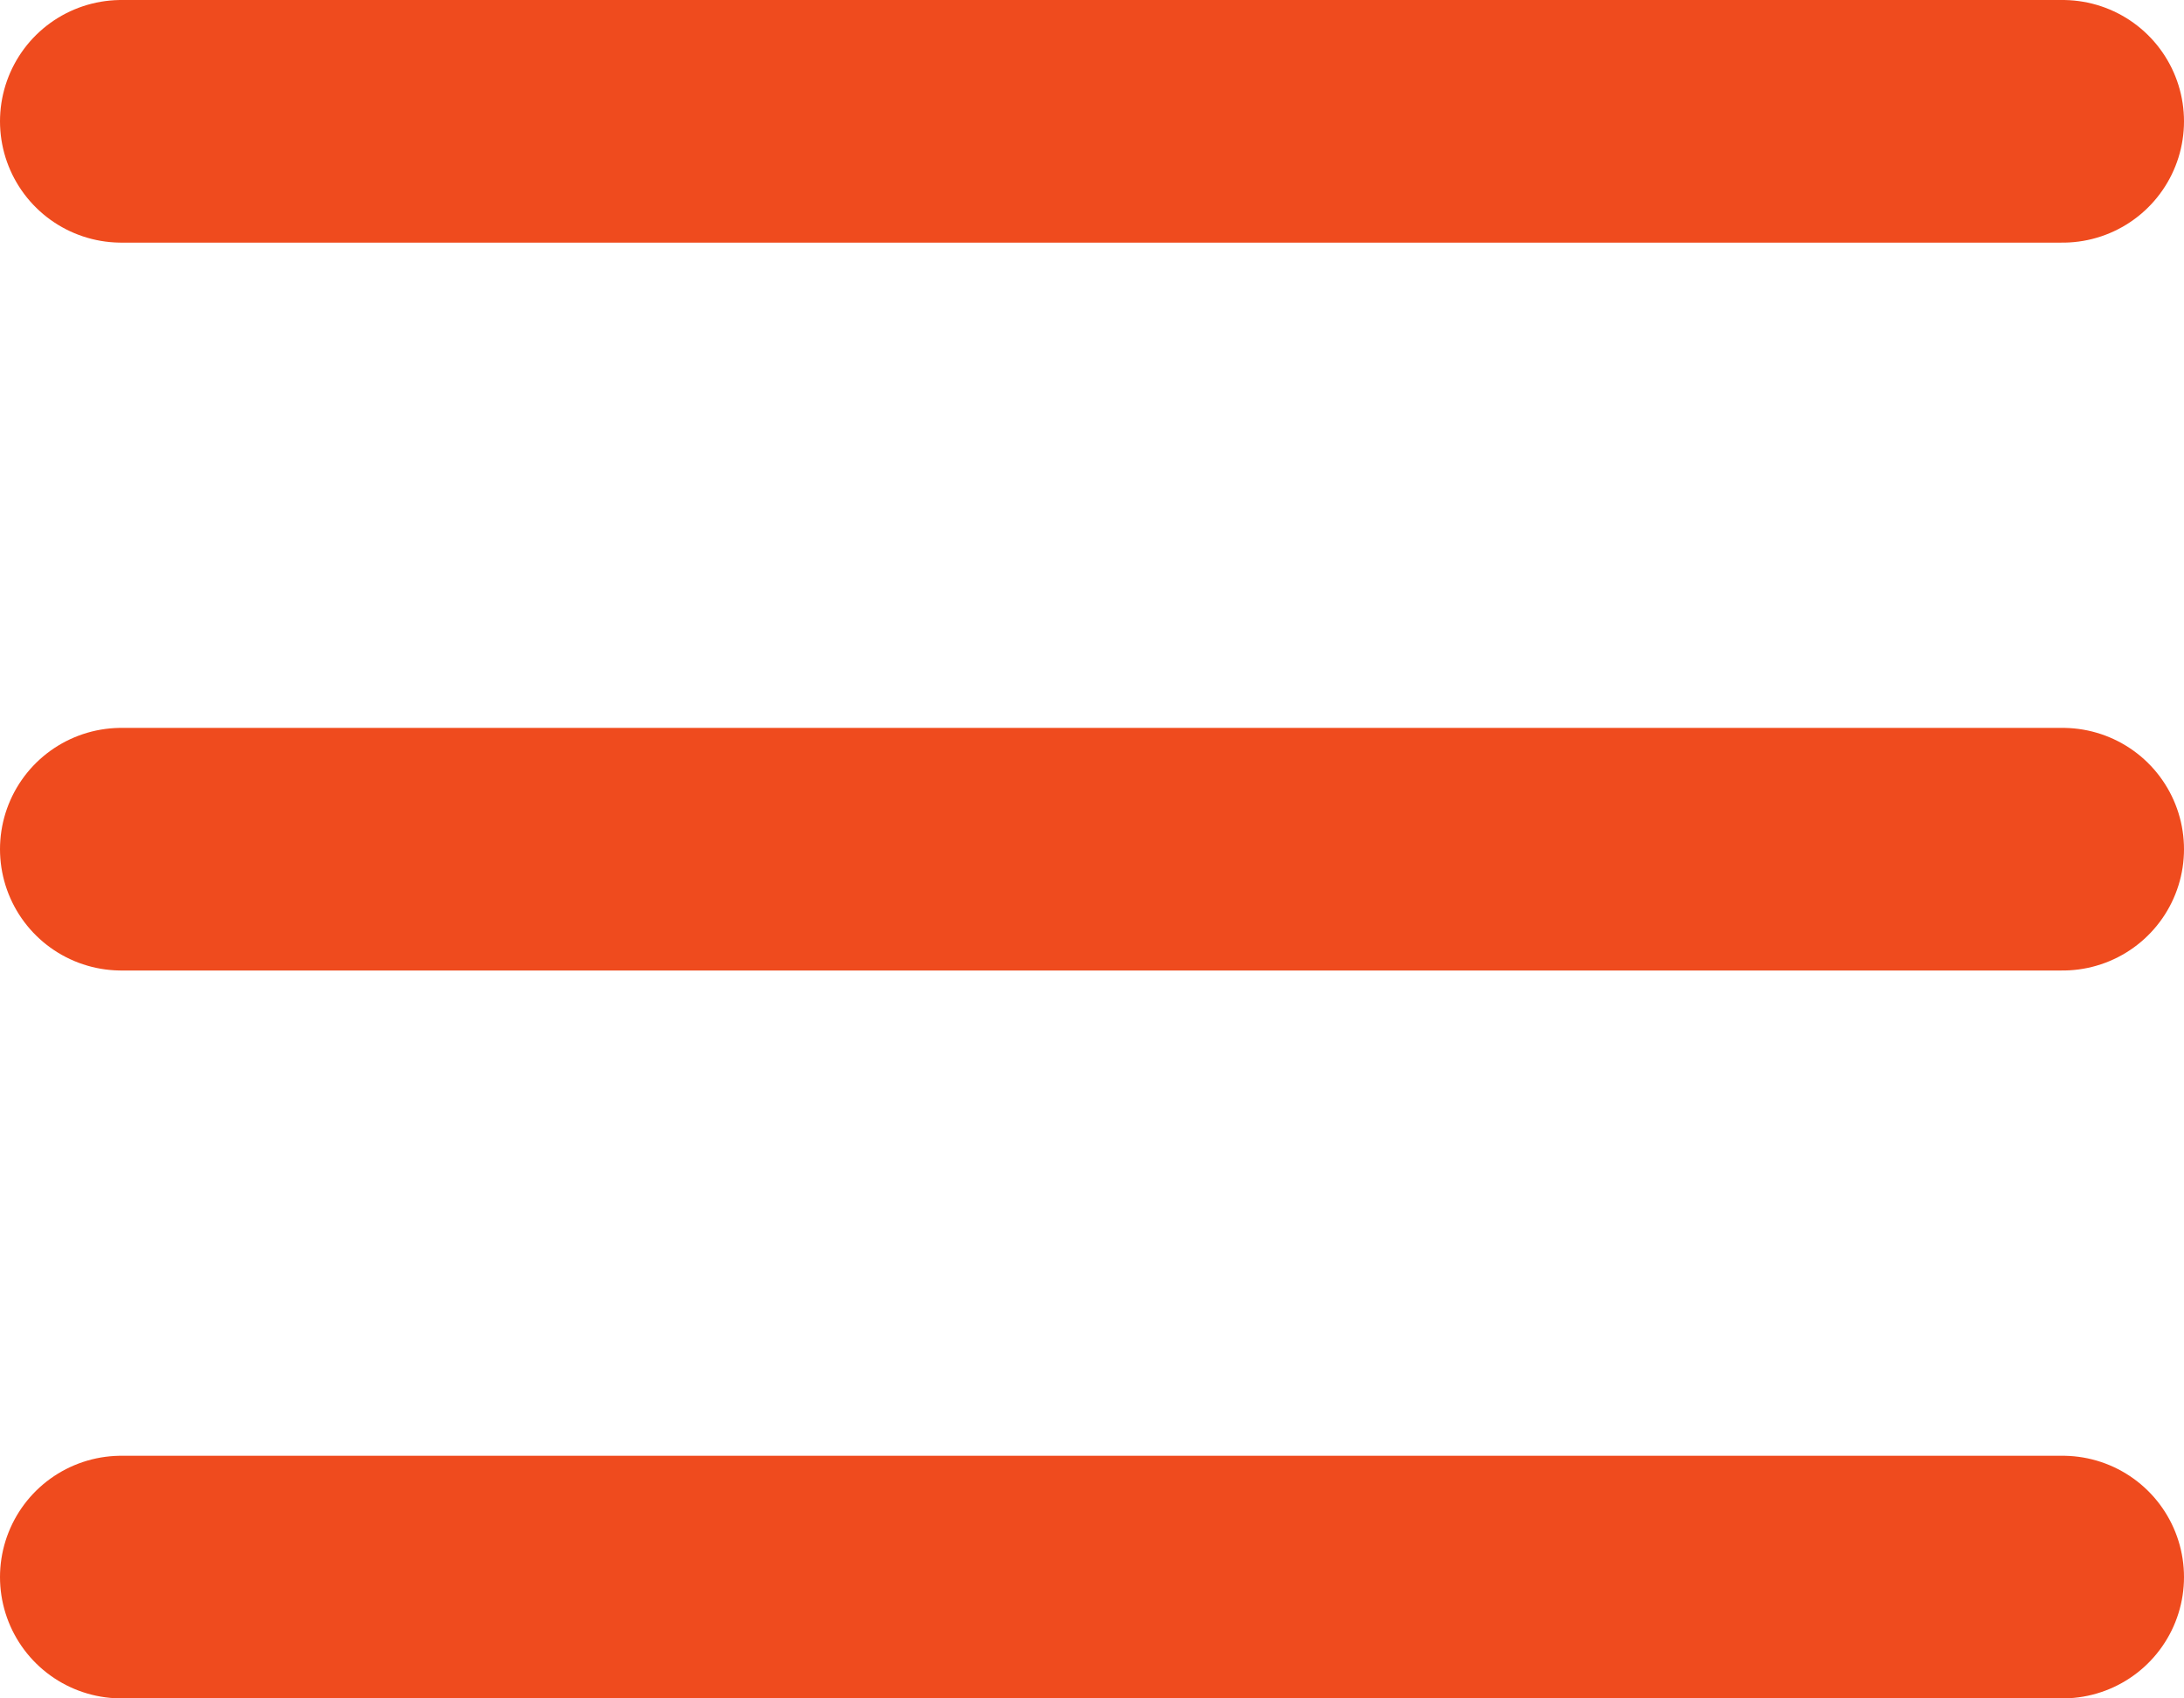 <svg width="9" height="7" viewBox="0 0 9 7" fill="none" xmlns="http://www.w3.org/2000/svg">
<line x1="0.5" y1="0.5" x2="8.5" y2="0.5" stroke="#EF4B1E" stroke-linecap="round"/>
<line x1="0.5" y1="3.5" x2="8.5" y2="3.5" stroke="#EF4B1E" stroke-linecap="round"/>
<line x1="0.5" y1="6.5" x2="8.5" y2="6.5" stroke="#EF4B1E" stroke-linecap="round"/>
</svg>
